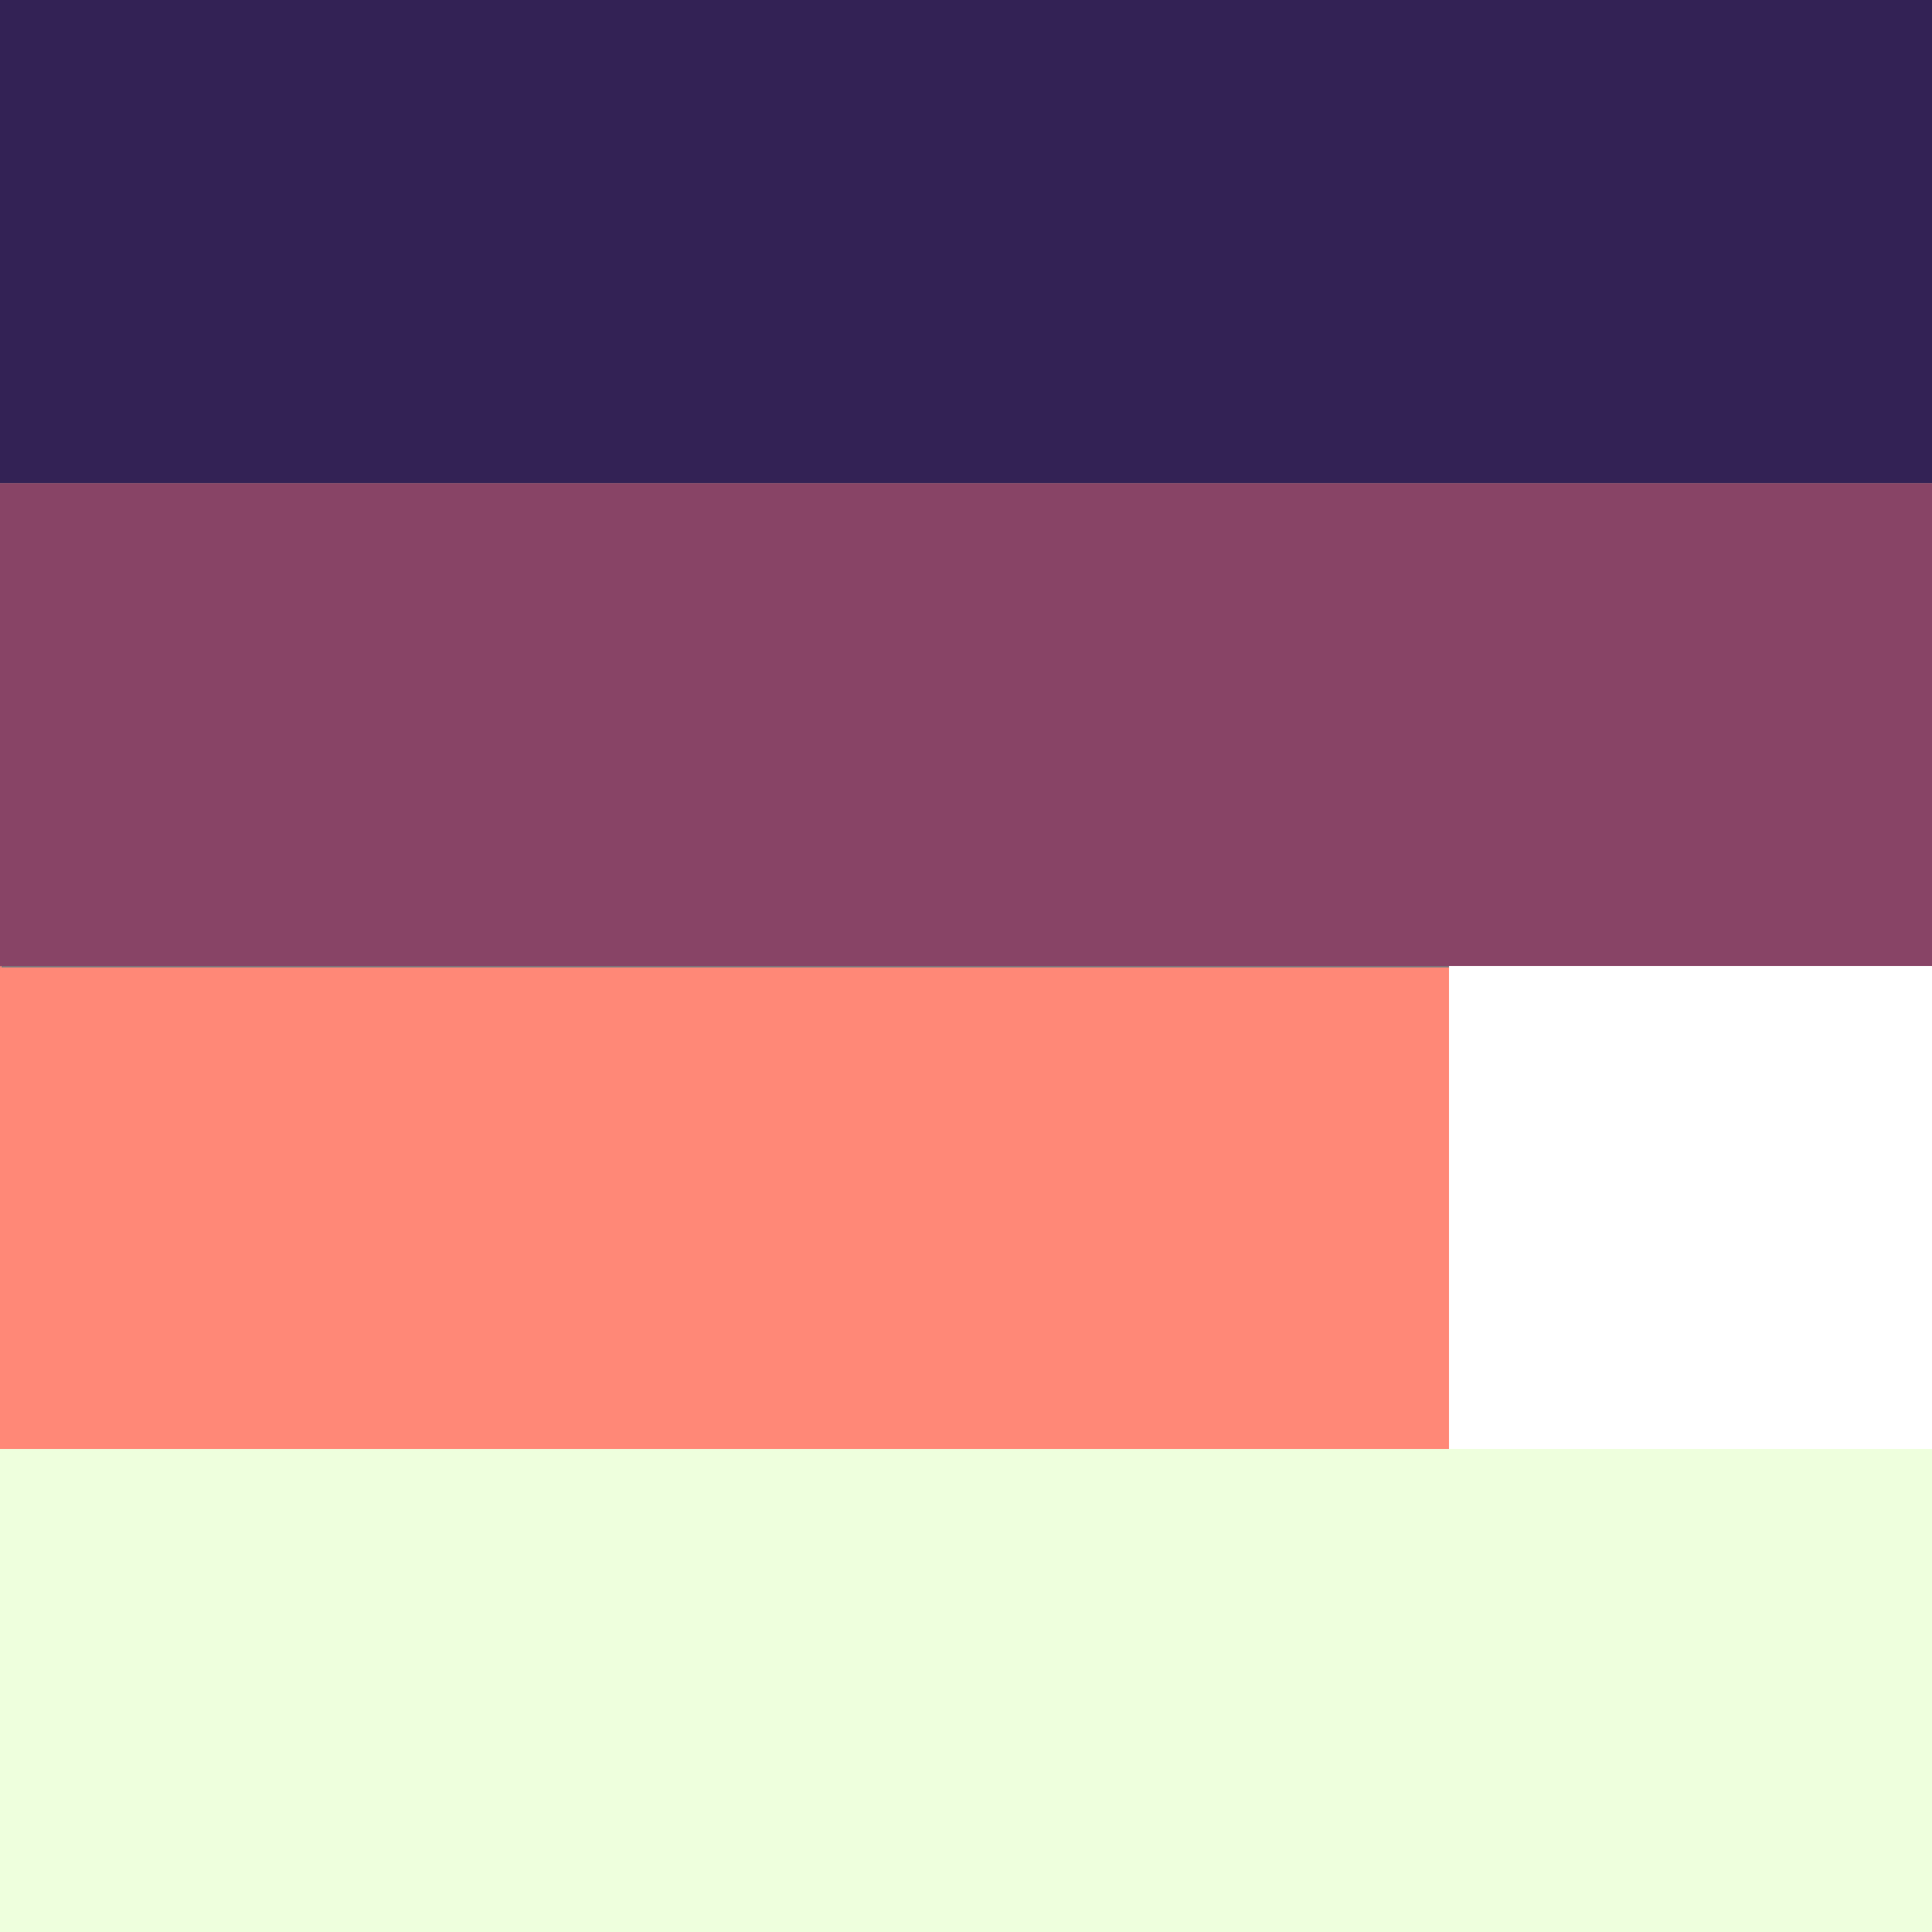 <?xml version="1.0" encoding="UTF-8" standalone="no"?>
<!-- Created with Inkscape (http://www.inkscape.org/) -->

<svg
   xmlns:dc="http://purl.org/dc/elements/1.1/"
   xmlns:cc="http://creativecommons.org/ns#"
   xmlns:rdf="http://www.w3.org/1999/02/22-rdf-syntax-ns#"
   xmlns:svg="http://www.w3.org/2000/svg"
   xmlns="http://www.w3.org/2000/svg"
   xmlns:sodipodi="http://sodipodi.sourceforge.net/DTD/sodipodi-0.dtd"
   xmlns:inkscape="http://www.inkscape.org/namespaces/inkscape"
   width="32"
   height="32"
   viewBox="0 0 32 32"
   id="svg4330"
   version="1.1"
   inkscape:version="0.91 r13725"
   inkscape:export-filename="/Users/irk/projects/ericmikkelsen.github.io/em.com/public/favicon.png"
   inkscape:export-xdpi="90"
   inkscape:export-ydpi="90"
   sodipodi:docname="32x32.svg">
  <rect x="0" y="0" width="32" height="32" fill="#808080" stroke="none"/>
  <defs
     id="defs4332" />
  <sodipodi:namedview
     id="base"
     pagecolor="#ffffff"
     bordercolor="#666666"
     borderopacity="1.0"
     inkscape:pageopacity="0.0"
     inkscape:pageshadow="2"
     inkscape:zoom="11.313708"
     inkscape:cx="23.061792"
     inkscape:cy="15.799986"
     inkscape:document-units="px"
     inkscape:current-layer="layer1"
     showgrid="false"
     units="px"
     inkscape:window-width="1440"
     inkscape:window-height="855"
     inkscape:window-x="0"
     inkscape:window-y="1"
     inkscape:window-maximized="1" />
  <g
     inkscape:label="Layer 1"
     inkscape:groupmode="layer"
     id="layer1"
     transform="translate(0,-1020.362)">
    <rect
       style="opacity:1;fill:#332255;fill-opacity:1;fill-rule:nonzero;stroke:none;stroke-width:0;stroke-miterlimit:4;stroke-dasharray:none;stroke-opacity:1"
       id="rect9695"
       width="32"
       height="8"
       x="0"
       y="1020.362" />
    <rect
       style="opacity:1;fill:#884466;fill-opacity:1;fill-rule:nonzero;stroke:none;stroke-width:0;stroke-miterlimit:4;stroke-dasharray:none;stroke-opacity:1"
       id="rect9695-3-2"
       width="32"
       height="8"
       x="0"
       y="1028.365" />
    <path
       inkscape:connector-curvature="0"
       id="rect9695-9-1"
       d="m 0.024,1036.362 c -0.019,0 -0.024,0 -0.024,0.08 l 0,7.92 c 0,0 0.005,0 0.024,0 8.533,0 52.763,0 23.976,0 l 0,-7.975 -23.976,0 z"
       style="opacity:1;fill:#ff8877;fill-opacity:1;fill-rule:nonzero;stroke:none;stroke-width:0;stroke-miterlimit:4;stroke-dasharray:none;stroke-opacity:1"
       sodipodi:nodetypes="cscccccc" />
    <rect
       style="opacity:1;fill:#eeffdd;fill-opacity:1;fill-rule:nonzero;stroke:none;stroke-width:0;stroke-miterlimit:4;stroke-dasharray:none;stroke-opacity:1"
       id="rect9695-3-7-1"
       width="32"
       height="8"
       x="0"
       y="-1052.362"
       transform="scale(1,-1)" />
    <rect
       style="opacity:1;fill:#ffffff;fill-opacity:1;fill-rule:nonzero;stroke:none;stroke-width:20;stroke-miterlimit:4;stroke-dasharray:none;stroke-opacity:1"
       id="rect4890"
       width="8"
       height="8"
       x="24"
       y="1036.362" />
  </g>
</svg>
